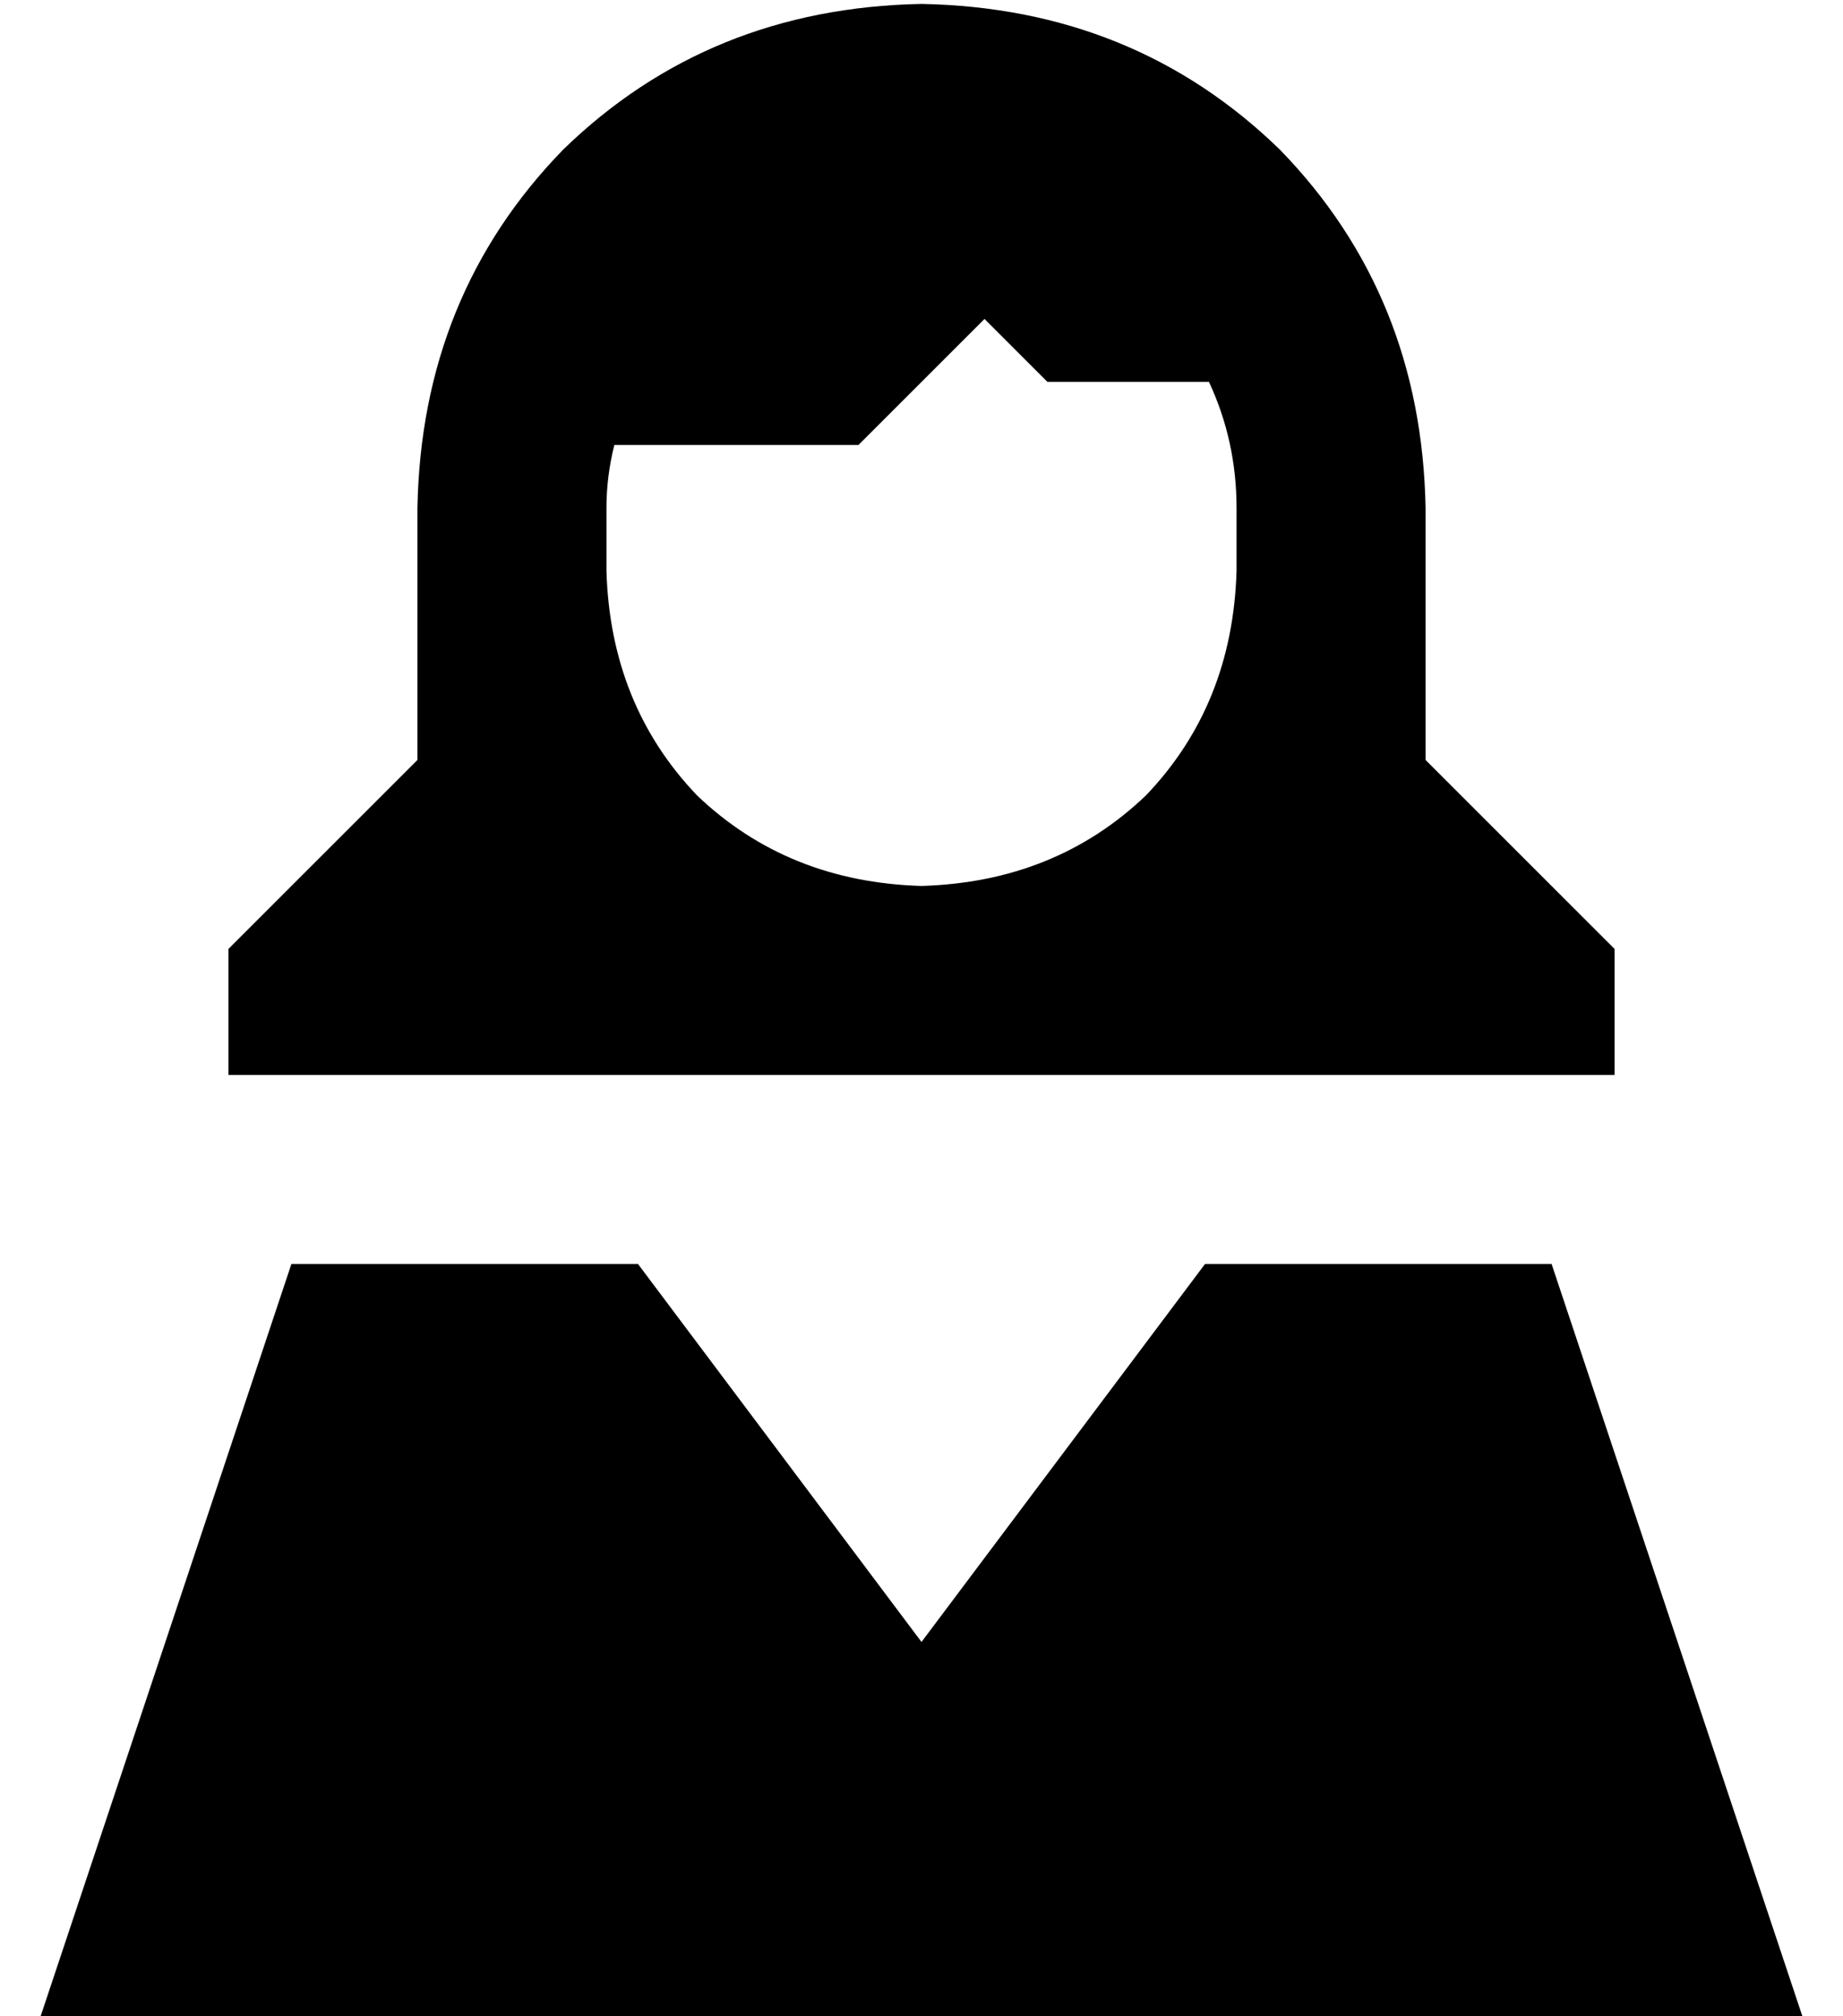 <?xml version="1.0" standalone="no"?>
<!DOCTYPE svg PUBLIC "-//W3C//DTD SVG 1.1//EN" "http://www.w3.org/Graphics/SVG/1.1/DTD/svg11.dtd" >
<svg xmlns="http://www.w3.org/2000/svg" xmlns:xlink="http://www.w3.org/1999/xlink" version="1.1" viewBox="-10 -40 468 512">
   <path fill="currentColor"
d="M304 105q-1 34 -23 57v0v0q-23 22 -57 23q-34 -1 -57 -23q-22 -23 -23 -57v-16v0q0 -8 2 -16h62v0l32 -32v0l16 16v0h41v0q7 15 7 32v16v0zM224 -39q-54 1 -91 37v0v0q-36 37 -37 91v16v0v48v0l-48 48v0v32v0h176h176v-32v0l-48 -48v0v-48v0v-16v0q-1 -54 -37 -91
q-37 -36 -91 -37v0zM224 377l-72 -96l72 96l-72 -96h-88v0l-64 192v0h448v0l-64 -192v0h-88v0l-72 96v0z" />
</svg>
